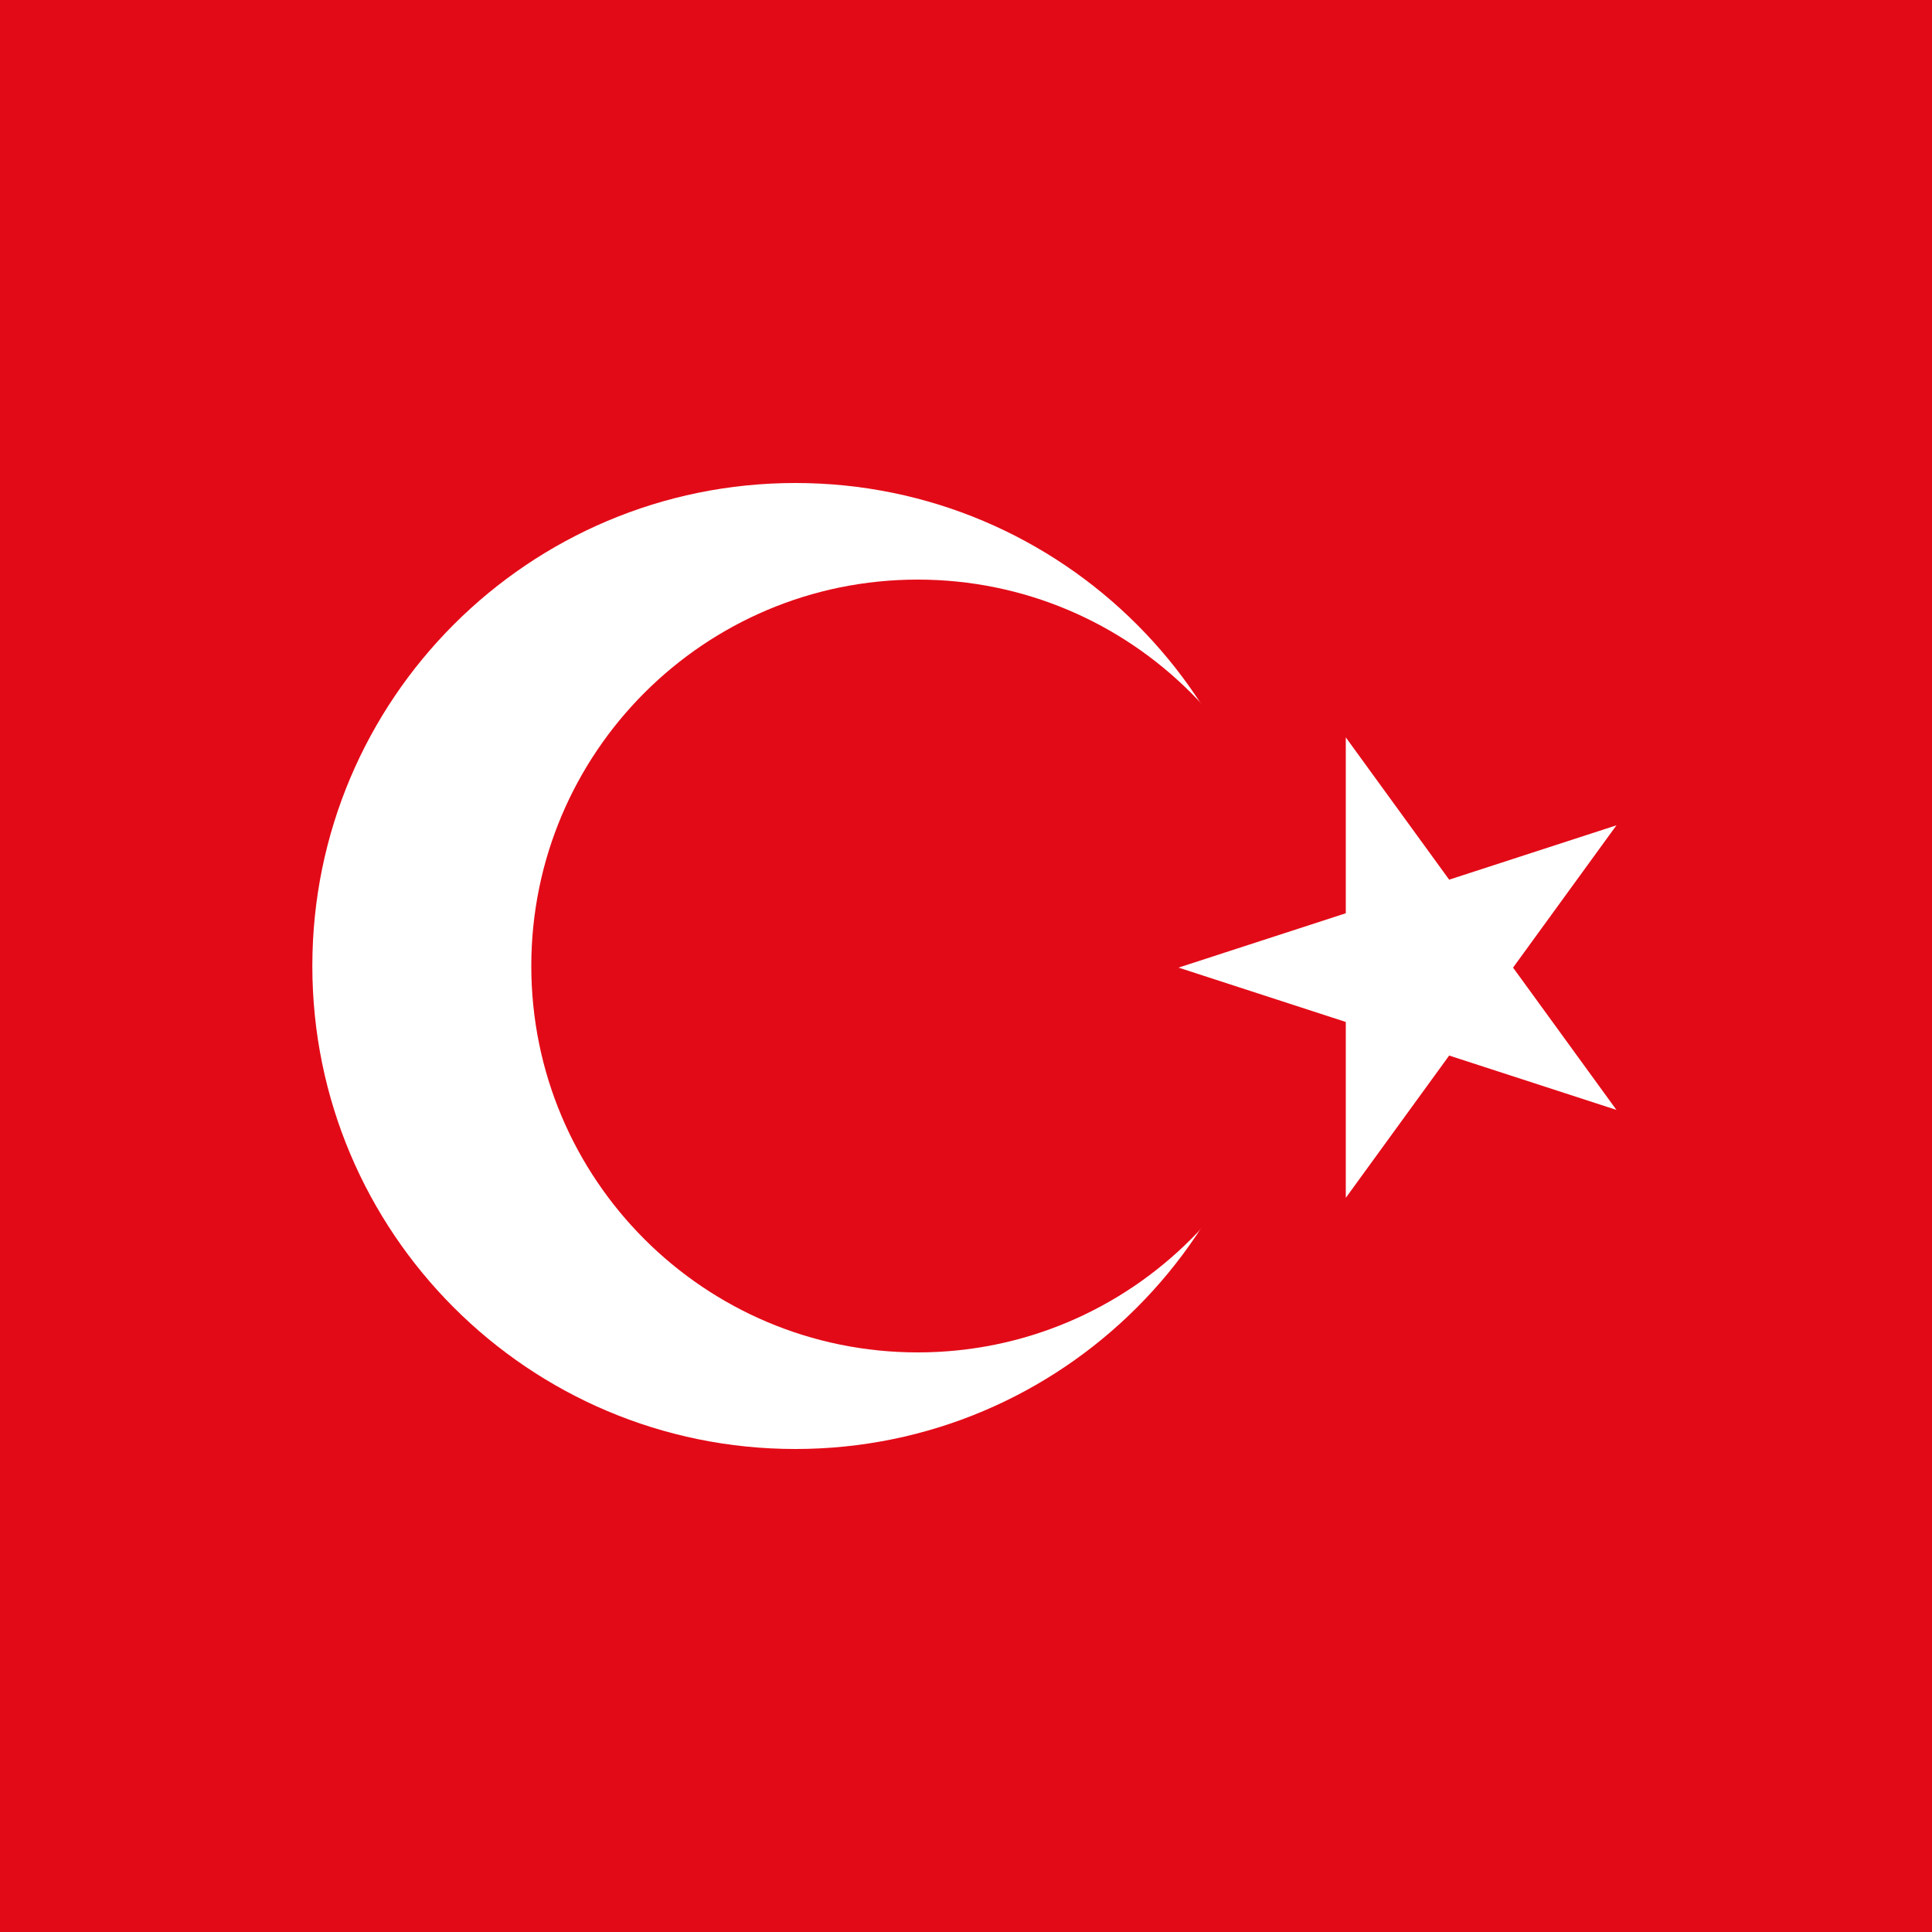 <svg width="600" height="600" viewBox="0 0 600 600" fill="none" xmlns="http://www.w3.org/2000/svg">
<path d="M600 0H0V600H600V0Z" fill="#E30A17"/>
<path d="M247 450C329.843 450 397 382.843 397 300C397 217.157 329.843 150 247 150C164.157 150 97 217.157 97 300C97 382.843 164.157 450 247 450Z" fill="white"/>
<path d="M285 420C351.274 420 405 366.274 405 300C405 233.726 351.274 180 285 180C218.726 180 165 233.726 165 300C165 366.274 218.726 420 285 420Z" fill="#E30A17"/>
<path d="M366 300.5L502 344.69L417.947 229V372L502 256.31L366 300.5Z" fill="white"/>
</svg>
